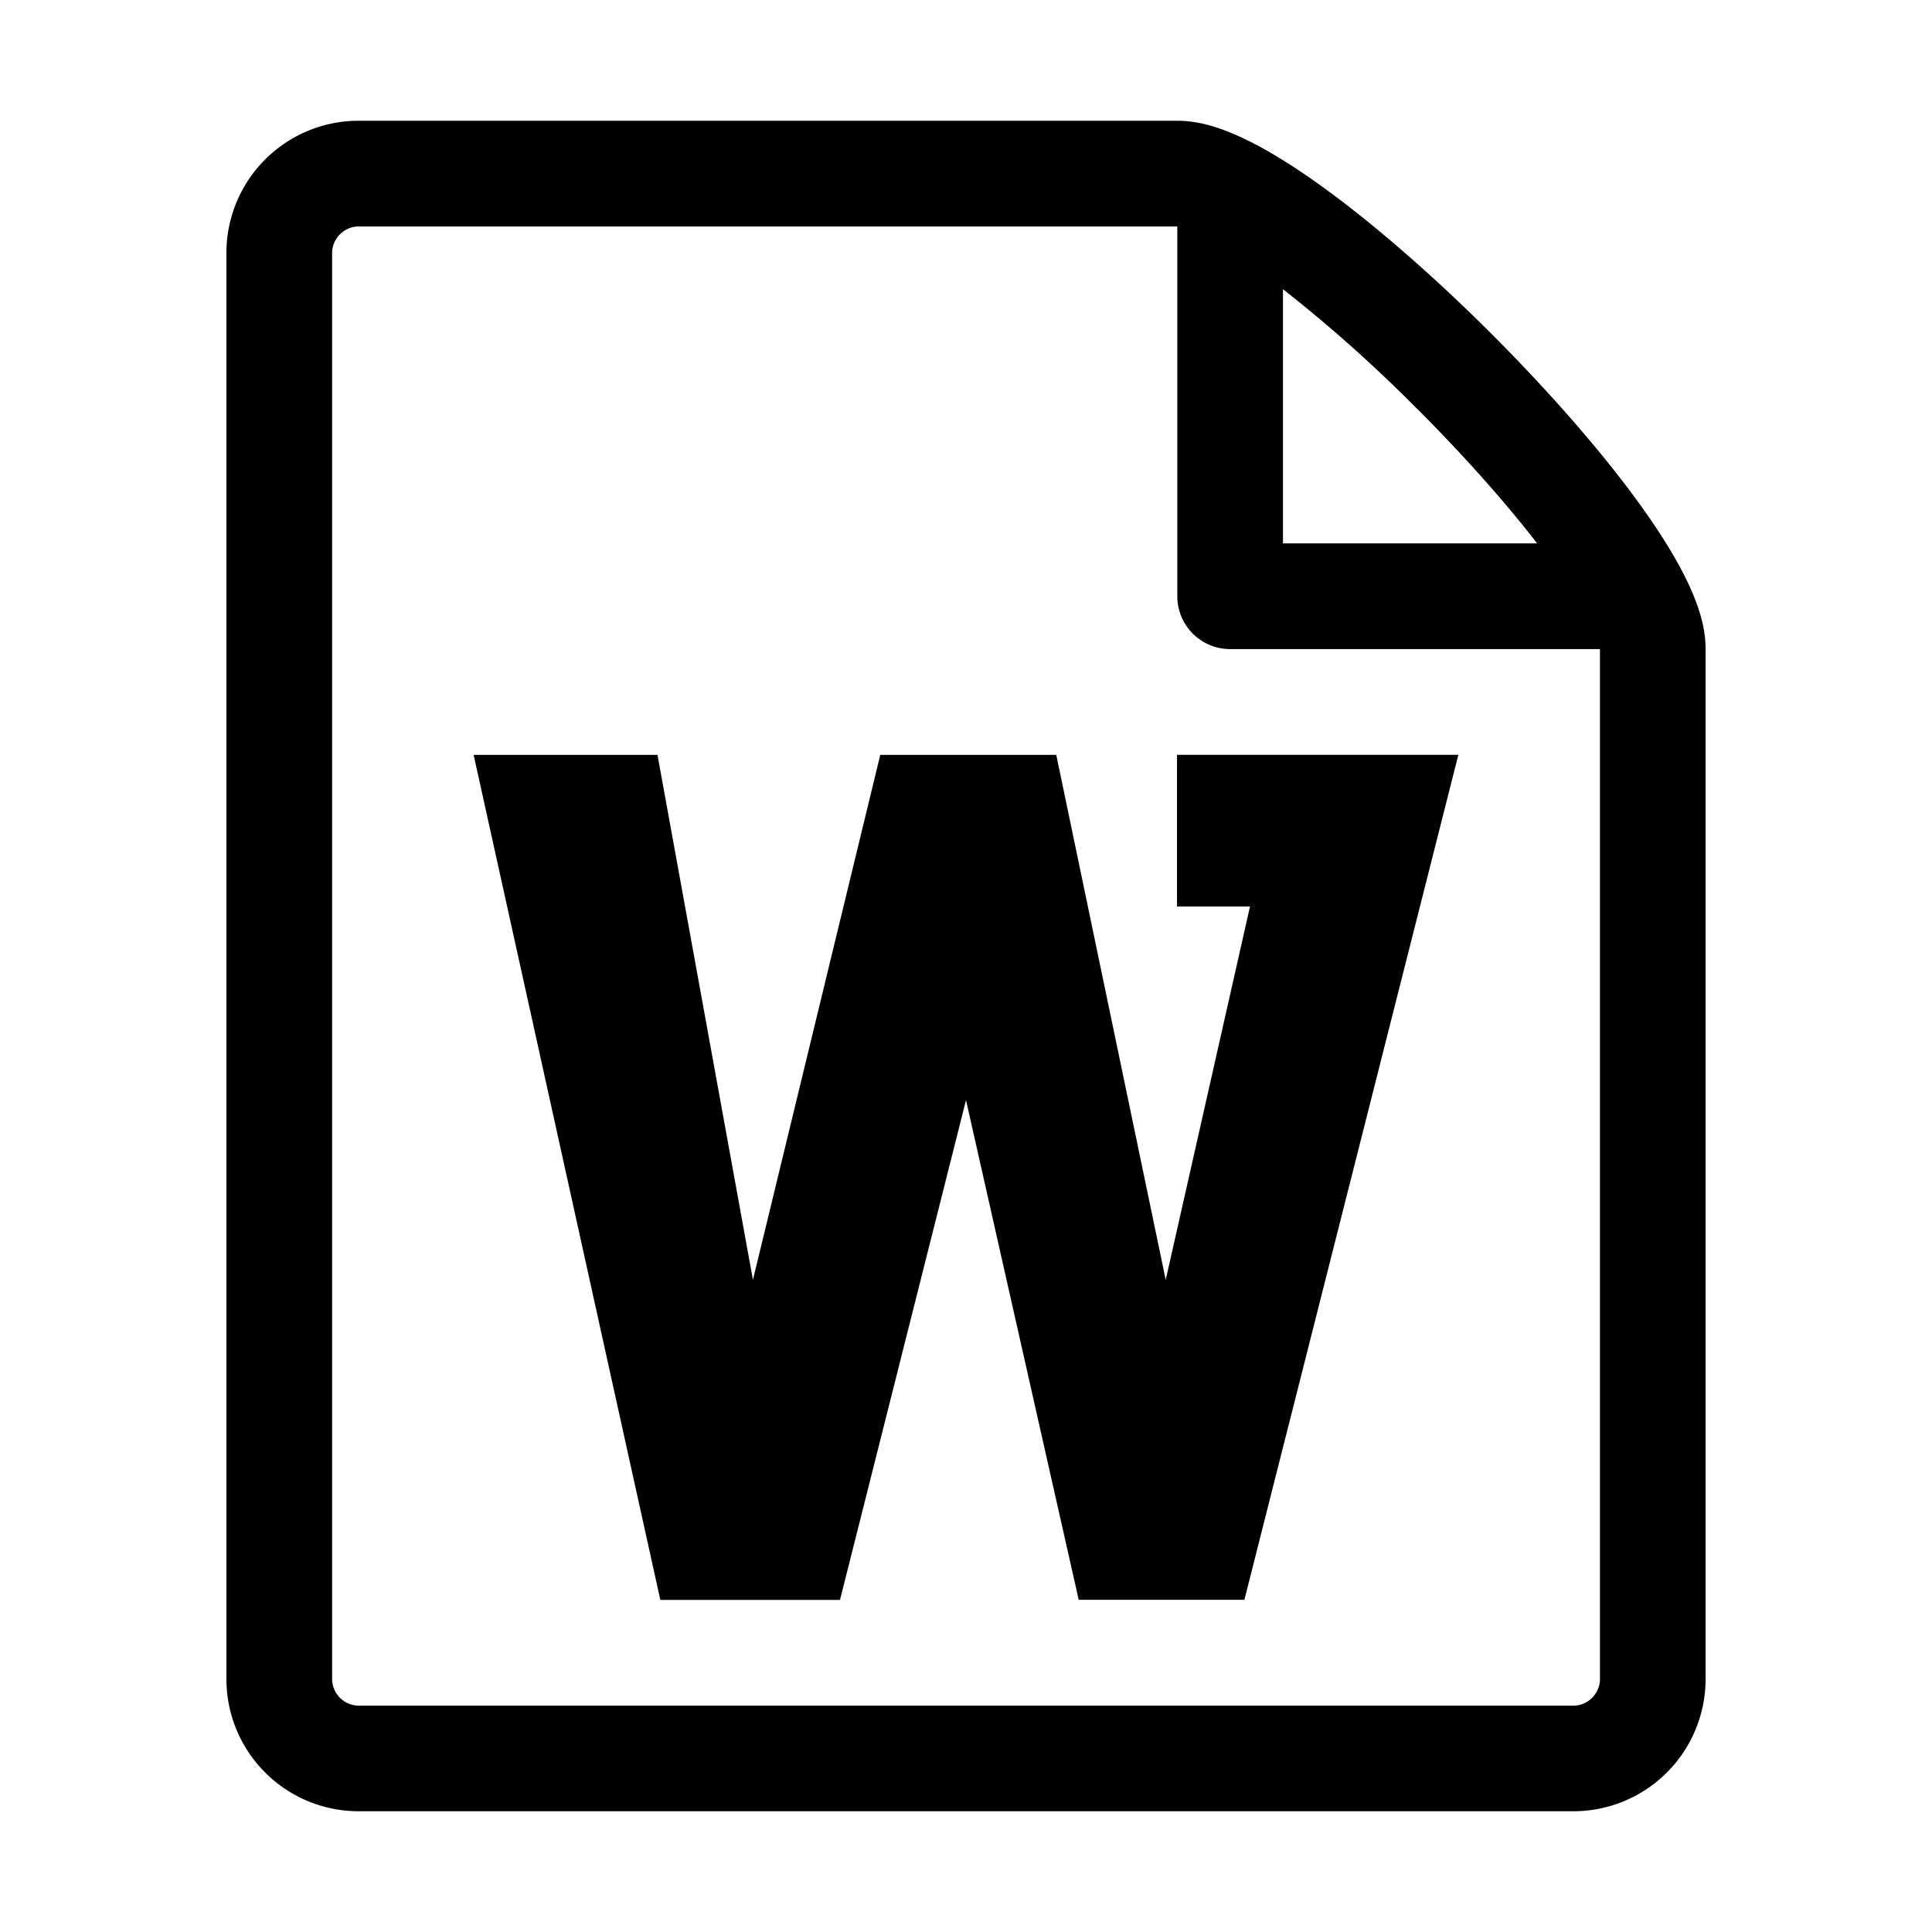 <svg xmlns="http://www.w3.org/2000/svg" viewBox="0 0 32 32" class="v-icon"><path d="M27.096 8.264c-.607-.828-1.454-1.796-2.384-2.726-.929-.93-1.898-1.777-2.726-2.384C20.576 2.12 19.892 2 19.5 2H5.937A2.19 2.19 0 0 0 3.75 4.188v23.625A2.19 2.19 0 0 0 5.938 30h20.125a2.19 2.19 0 0 0 2.187-2.188V10.75c0-.392-.12-1.076-1.154-2.486zm-3.62-1.49c.838.84 1.497 1.598 1.984 2.226h-4.21V4.79a23.917 23.917 0 0 1 2.225 1.985zM26.5 27.813c0 .238-.2.438-.438.438H5.938a.443.443 0 0 1-.437-.438V4.188c0-.237.2-.437.438-.437H19.5v6.125c0 .483.392.875.875.875H26.5v17.063zm-7.006-12.799h1.21l-1.396 6.184-1.813-8.695H14.58l-2.109 8.695-1.581-8.695H7.845l3.092 13.996h2.976L16 18.221l1.867 8.277h2.744l3.544-13.996h-4.66v2.511z"/></svg>